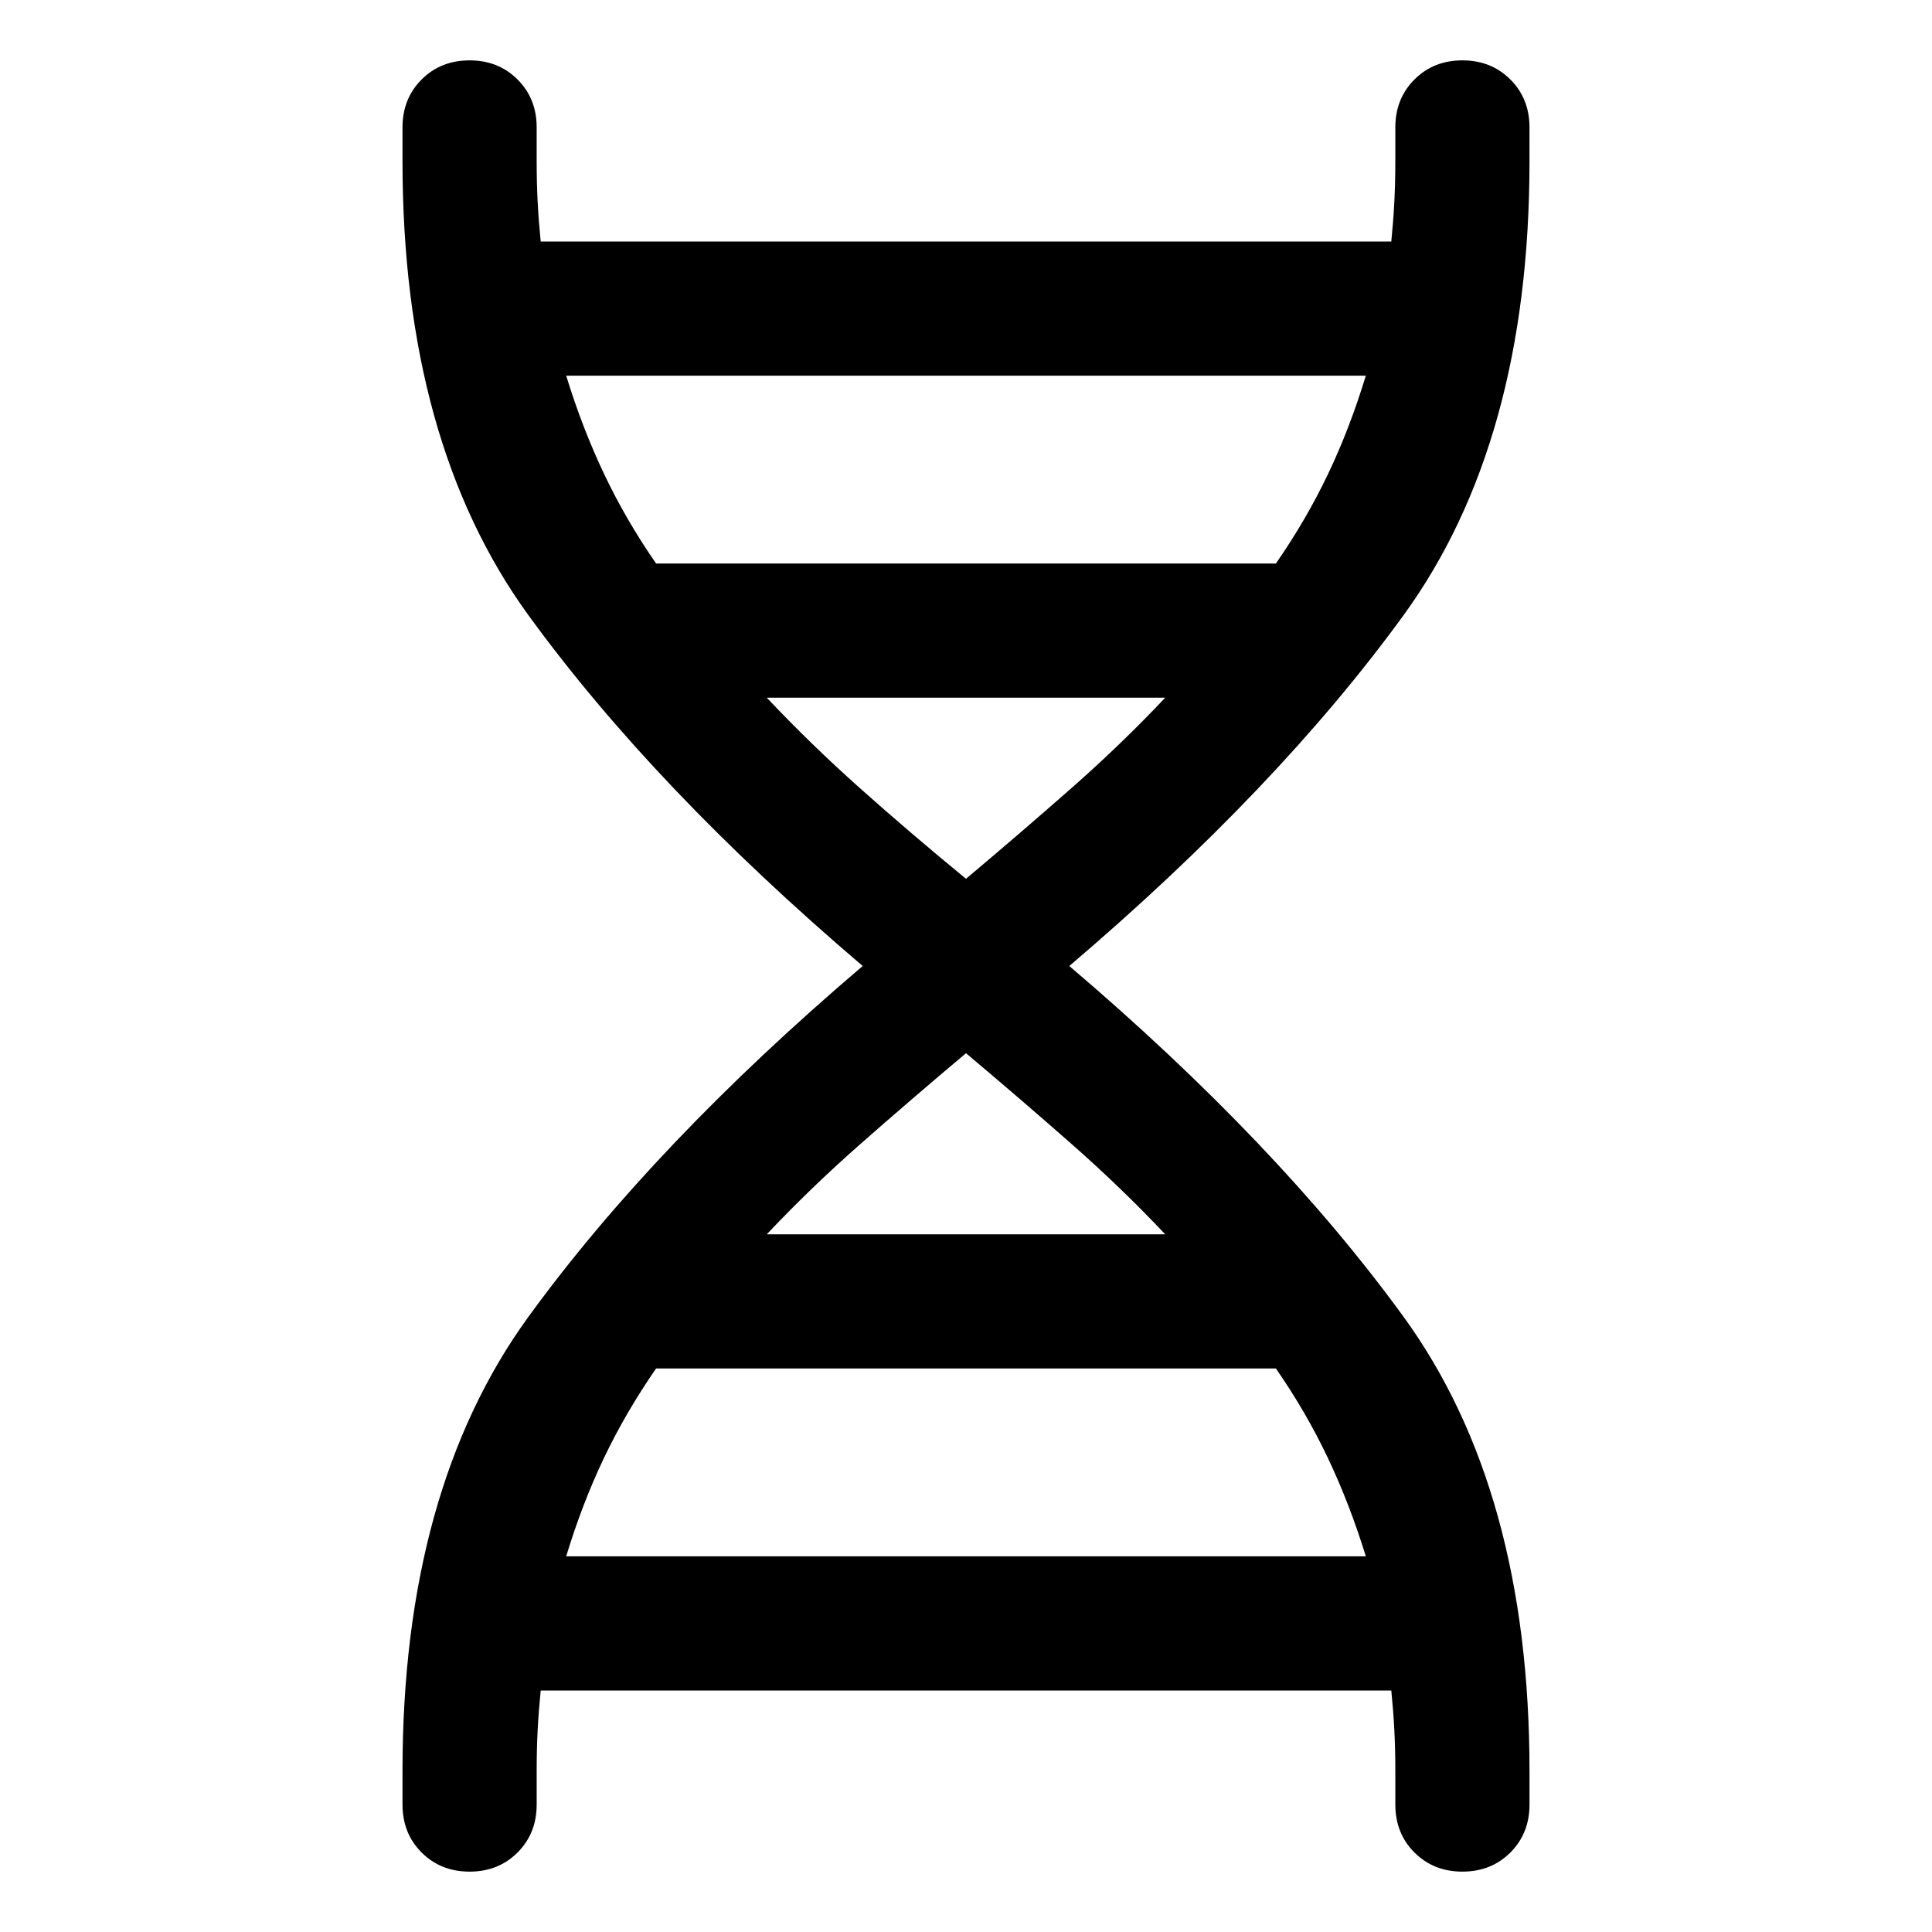 <svg xmlns="http://www.w3.org/2000/svg" height="40" viewBox="0 -960 960 960" width="40"><path d="M200-80q0-139.67 62.67-225.83Q325.33-392 428.67-480q-103.34-88-166-174.17Q200-740.33 200-880v-16.67q0-14.33 9.5-23.83 9.5-9.5 23.83-9.5 14.34 0 23.84 9.5t9.5 23.83V-880q0 11 .5 20.5t1.5 19.5h422.66q1-10 1.5-19.5t.5-20.5v-16.67q0-14.33 9.5-23.83 9.5-9.5 23.84-9.5 14.33 0 23.83 9.5 9.5 9.5 9.5 23.83V-880q0 139.67-62.67 225.83Q634.67-568 531.33-480q103.34 88 166 174.17Q760-219.67 760-80v16.67q0 14.33-9.5 23.83Q741-30 726.67-30q-14.34 0-23.84-9.5t-9.5-23.83V-80q0-11-.5-20.5t-1.5-19.5H268.67q-1 10-1.5 19.5t-.5 20.5v16.67q0 14.33-9.5 23.83-9.5 9.5-23.84 9.5-14.33 0-23.83-9.5Q200-49 200-63.33V-80Zm126-600h308q15-21.67 25.83-44.33 10.84-22.67 18.84-49H281.33q8 26 18.84 48.83Q311-701.67 326-680Zm154 156.67q27.33-23 52.33-45t46.67-45H381q21.67 23 46.33 45 24.67 22 52.67 45Zm-99 176.66h198q-21.67-23-46.67-45t-52.33-45q-27.33 23-52.33 45t-46.67 45Zm-99.67 160h397.34q-8-26-18.84-48.83Q649-258.33 634-280H326q-15 21.67-25.83 44.33-10.84 22.67-18.84 49Z"/></svg>